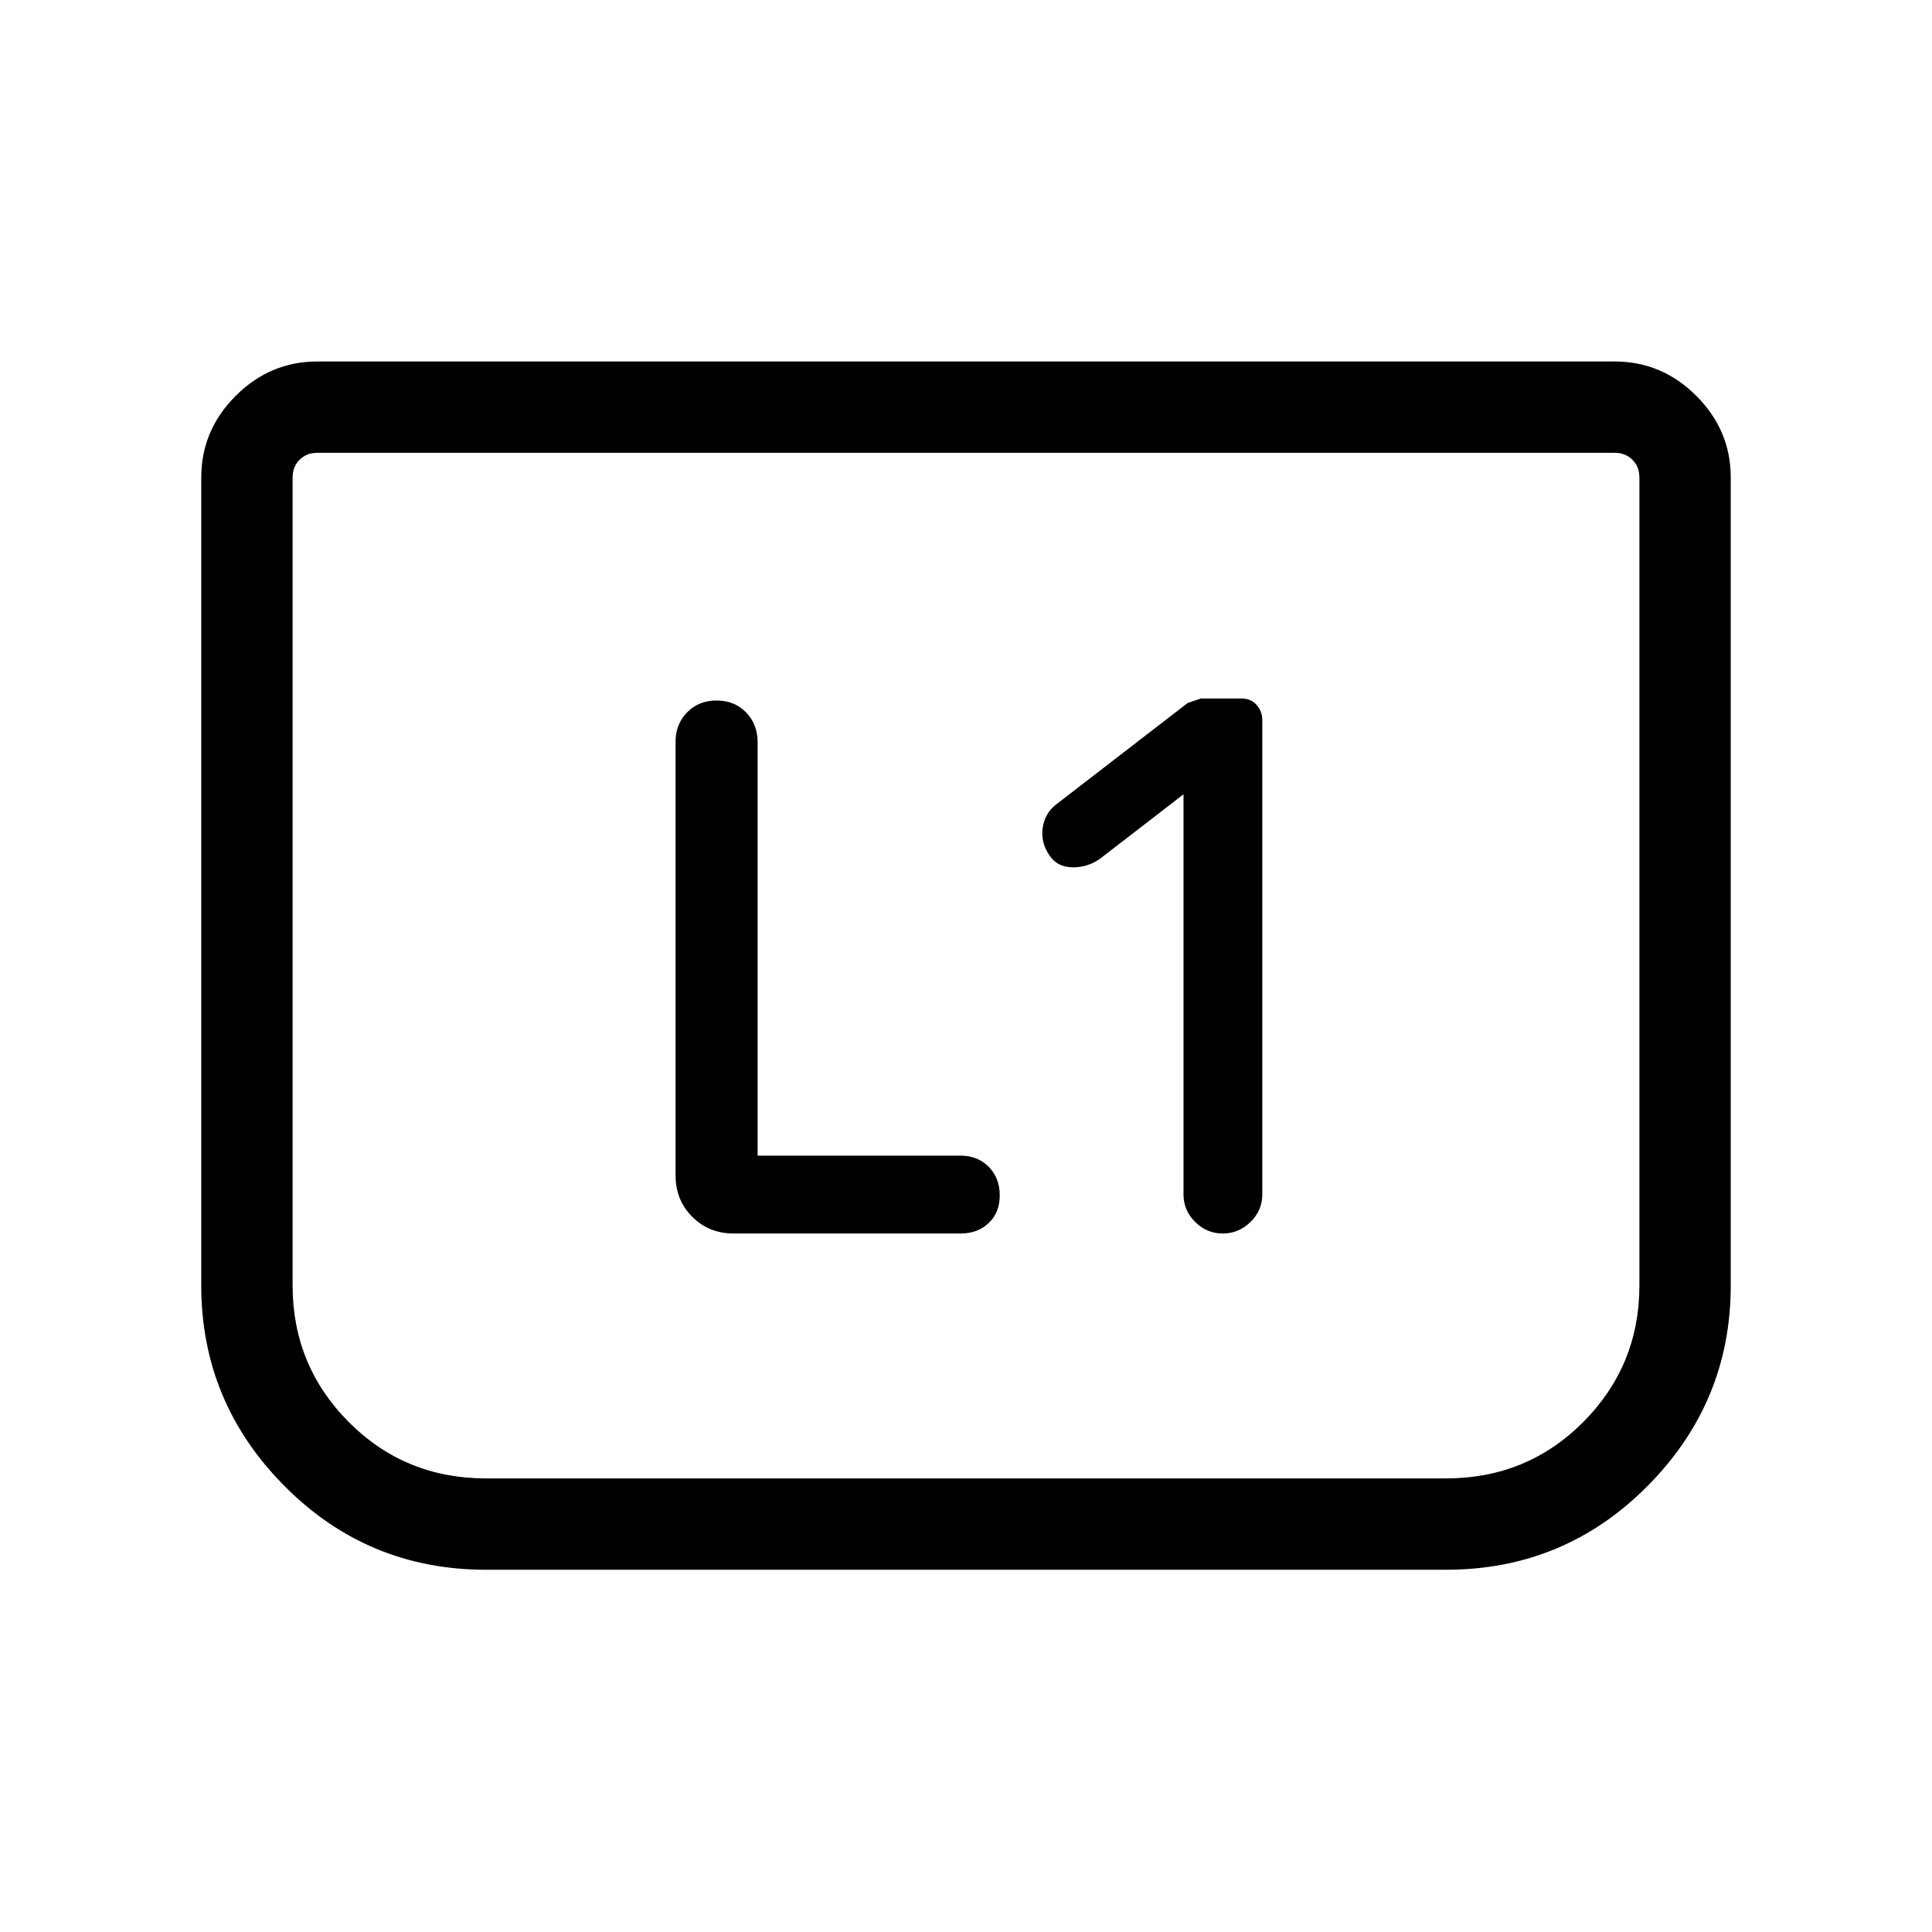 <svg xmlns="http://www.w3.org/2000/svg" width="48" height="48" viewBox="0 -960 960 960"><path d="M588.08-565.31v198.85q0 7.9 5.78 13.64t13.73 5.74q7.95 0 13.79-5.74 5.85-5.74 5.85-13.64v-235.73q0-4.34-2.83-7.54-2.82-3.19-7.43-3.19h-20.35q.15 0-6.47 2.23l-65.61 50.61q-5.39 4.31-6.43 11.43-1.03 7.11 3.2 13.46 3.84 5.96 11.31 6.15 7.46.19 13.69-4.04l41.77-32.23ZM376.46-385.77v-205.41q0-8.94-5.75-14.84t-14.63-5.9q-8.97 0-14.68 5.9-5.71 5.9-5.71 14.48v215.62q0 12.26 8.3 20.55 8.29 8.29 20.55 8.29h112.69q8.6 0 14.07-5.22 5.47-5.22 5.47-13.77 0-8.56-5.47-14.13t-14.07-5.57H376.46ZM860-722.69v401.38q0 58.04-41.32 99.67Q777.37-180 718.54-180H241.46q-58.83 0-100.14-41.64Q100-263.27 100-321.31v-401.38q0-23.5 17.1-40.6 17.09-17.09 40.59-17.09h644.62q23.5 0 40.59 17.09 17.1 17.1 17.1 40.6ZM802.31-735H157.69q-5.38 0-8.84 3.46t-3.46 8.85v401.38q0 39.88 27.9 67.9 27.9 28.02 68.17 28.02h477.08q40.27 0 68.17-28.02t27.9-67.9v-401.38q0-5.39-3.46-8.85t-8.84-3.46Zm0 0h12.3-669.22 656.92Z"/></svg>